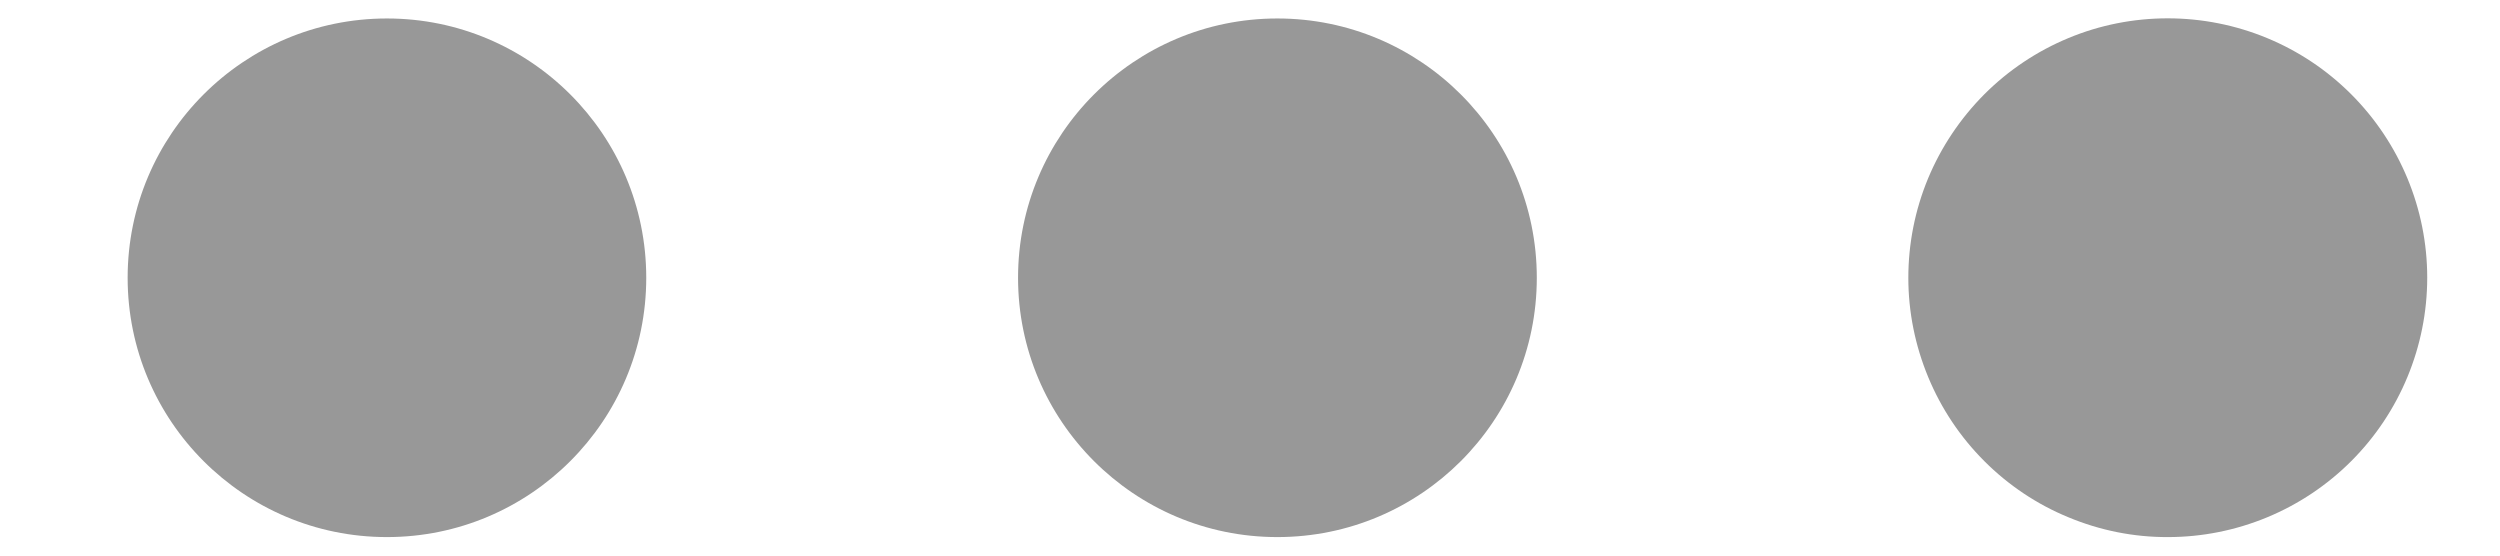 <svg width="18" height="4" viewBox="0 0 18 4" fill="none" xmlns="http://www.w3.org/2000/svg">
<path d="M15.609 3.867C15.363 3.868 15.12 3.819 14.894 3.725C14.667 3.632 14.461 3.494 14.288 3.321C14.114 3.147 13.977 2.942 13.883 2.715C13.789 2.488 13.74 2.246 13.74 2C13.74 1.755 13.788 1.512 13.882 1.285C13.976 1.059 14.114 0.853 14.287 0.679C14.46 0.506 14.666 0.368 14.893 0.274C15.119 0.18 15.362 0.132 15.607 0.132C16.103 0.132 16.578 0.328 16.928 0.678C17.279 1.029 17.476 1.504 17.476 1.999C17.476 2.494 17.279 2.97 16.929 3.32C16.579 3.67 16.104 3.867 15.609 3.867Z" fill="#989898"/>
<path d="M9.197 3.867C10.229 3.867 11.065 3.031 11.065 2C11.065 0.969 10.229 0.133 9.197 0.133C8.166 0.133 7.33 0.969 7.33 2C7.33 3.031 8.166 3.867 9.197 3.867Z" fill="#989898"/>
<path d="M2.786 3.867C3.817 3.867 4.653 3.031 4.653 2C4.653 0.969 3.817 0.133 2.786 0.133C1.755 0.133 0.919 0.969 0.919 2C0.919 3.031 1.755 3.867 2.786 3.867Z" fill="#989898"/>
</svg>
